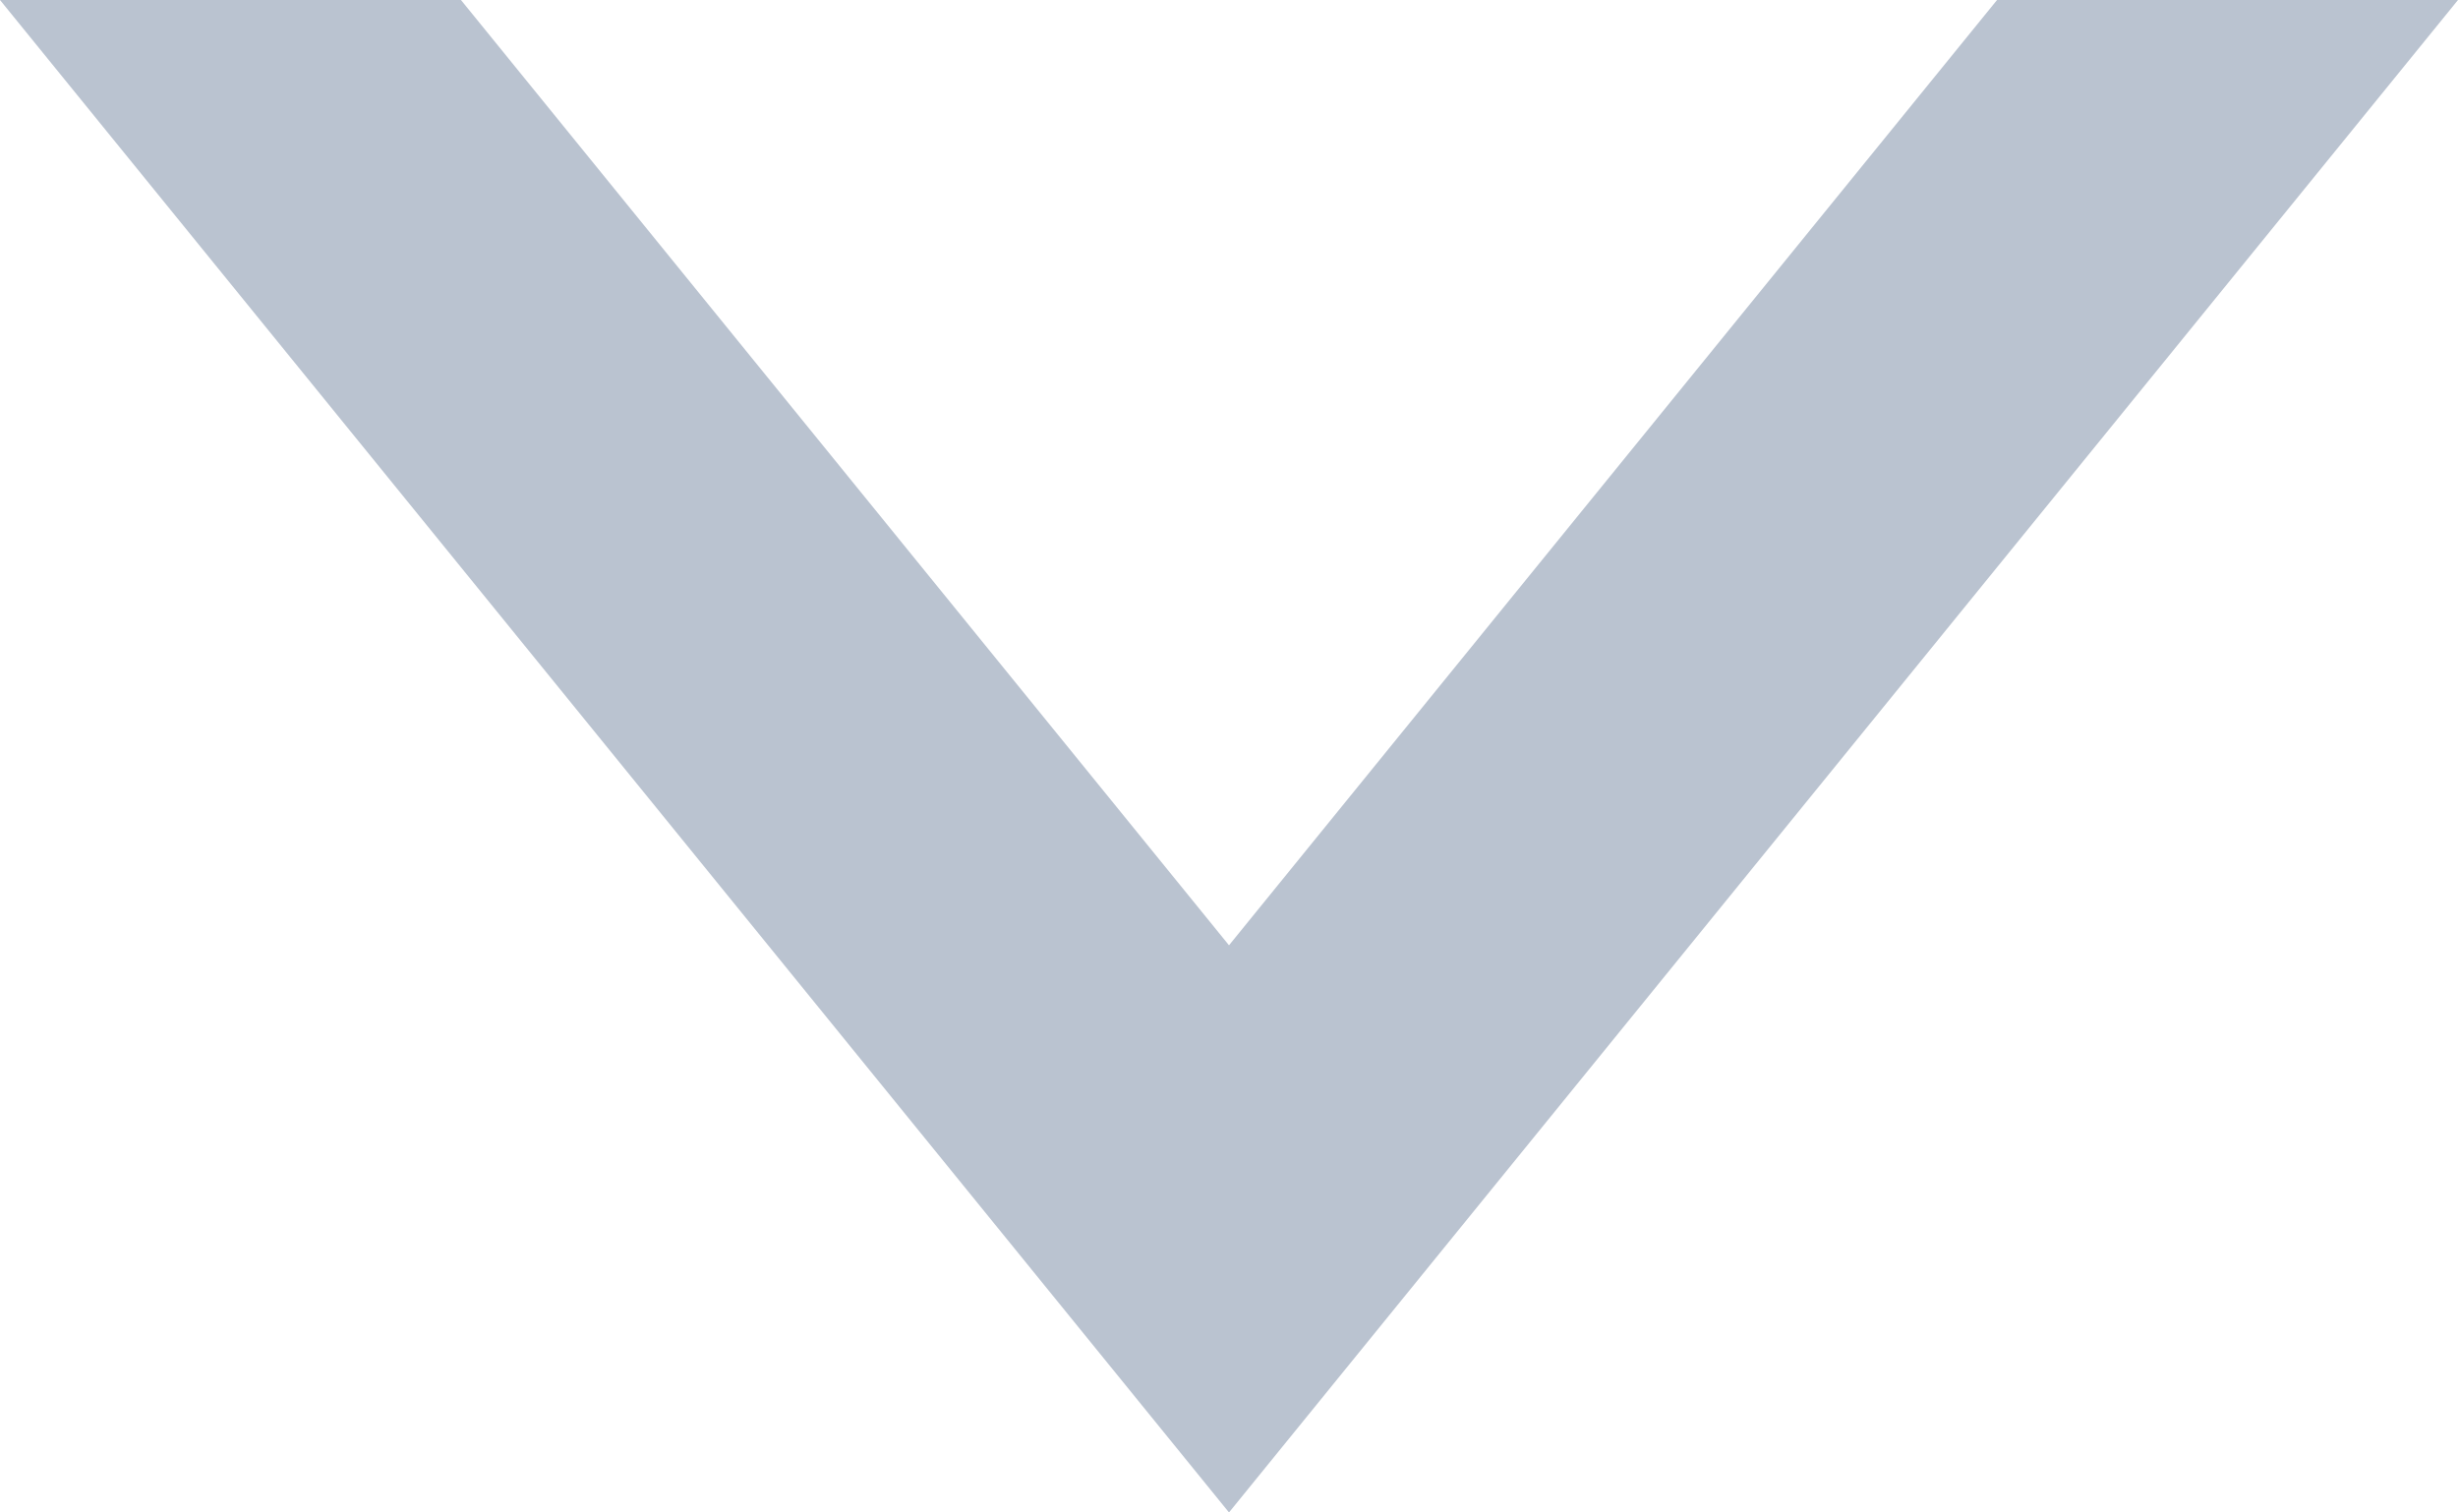 <?xml version="1.0" encoding="UTF-8"?>
<svg width="13px" height="8px" viewBox="0 0 13 8" version="1.1" xmlns="http://www.w3.org/2000/svg" xmlns:xlink="http://www.w3.org/1999/xlink">
    <!-- Generator: Sketch 50.2 (55047) - http://www.bohemiancoding.com/sketch -->
    <title>arrow_down</title>
    <desc>Created with Sketch.</desc>
    <defs></defs>
    <g id="arrow_down" stroke="none" stroke-width="1" fill="none" fill-rule="evenodd">
        <path d="M2.438,-8.8817842e-16 L6.5,5 L10.562,4.4408921e-16 L13,0 L6.5,8 L0,0 L2.438,0 Z" id="Combined-Shape" fill="#BAC3D0"></path>
    </g>
</svg>